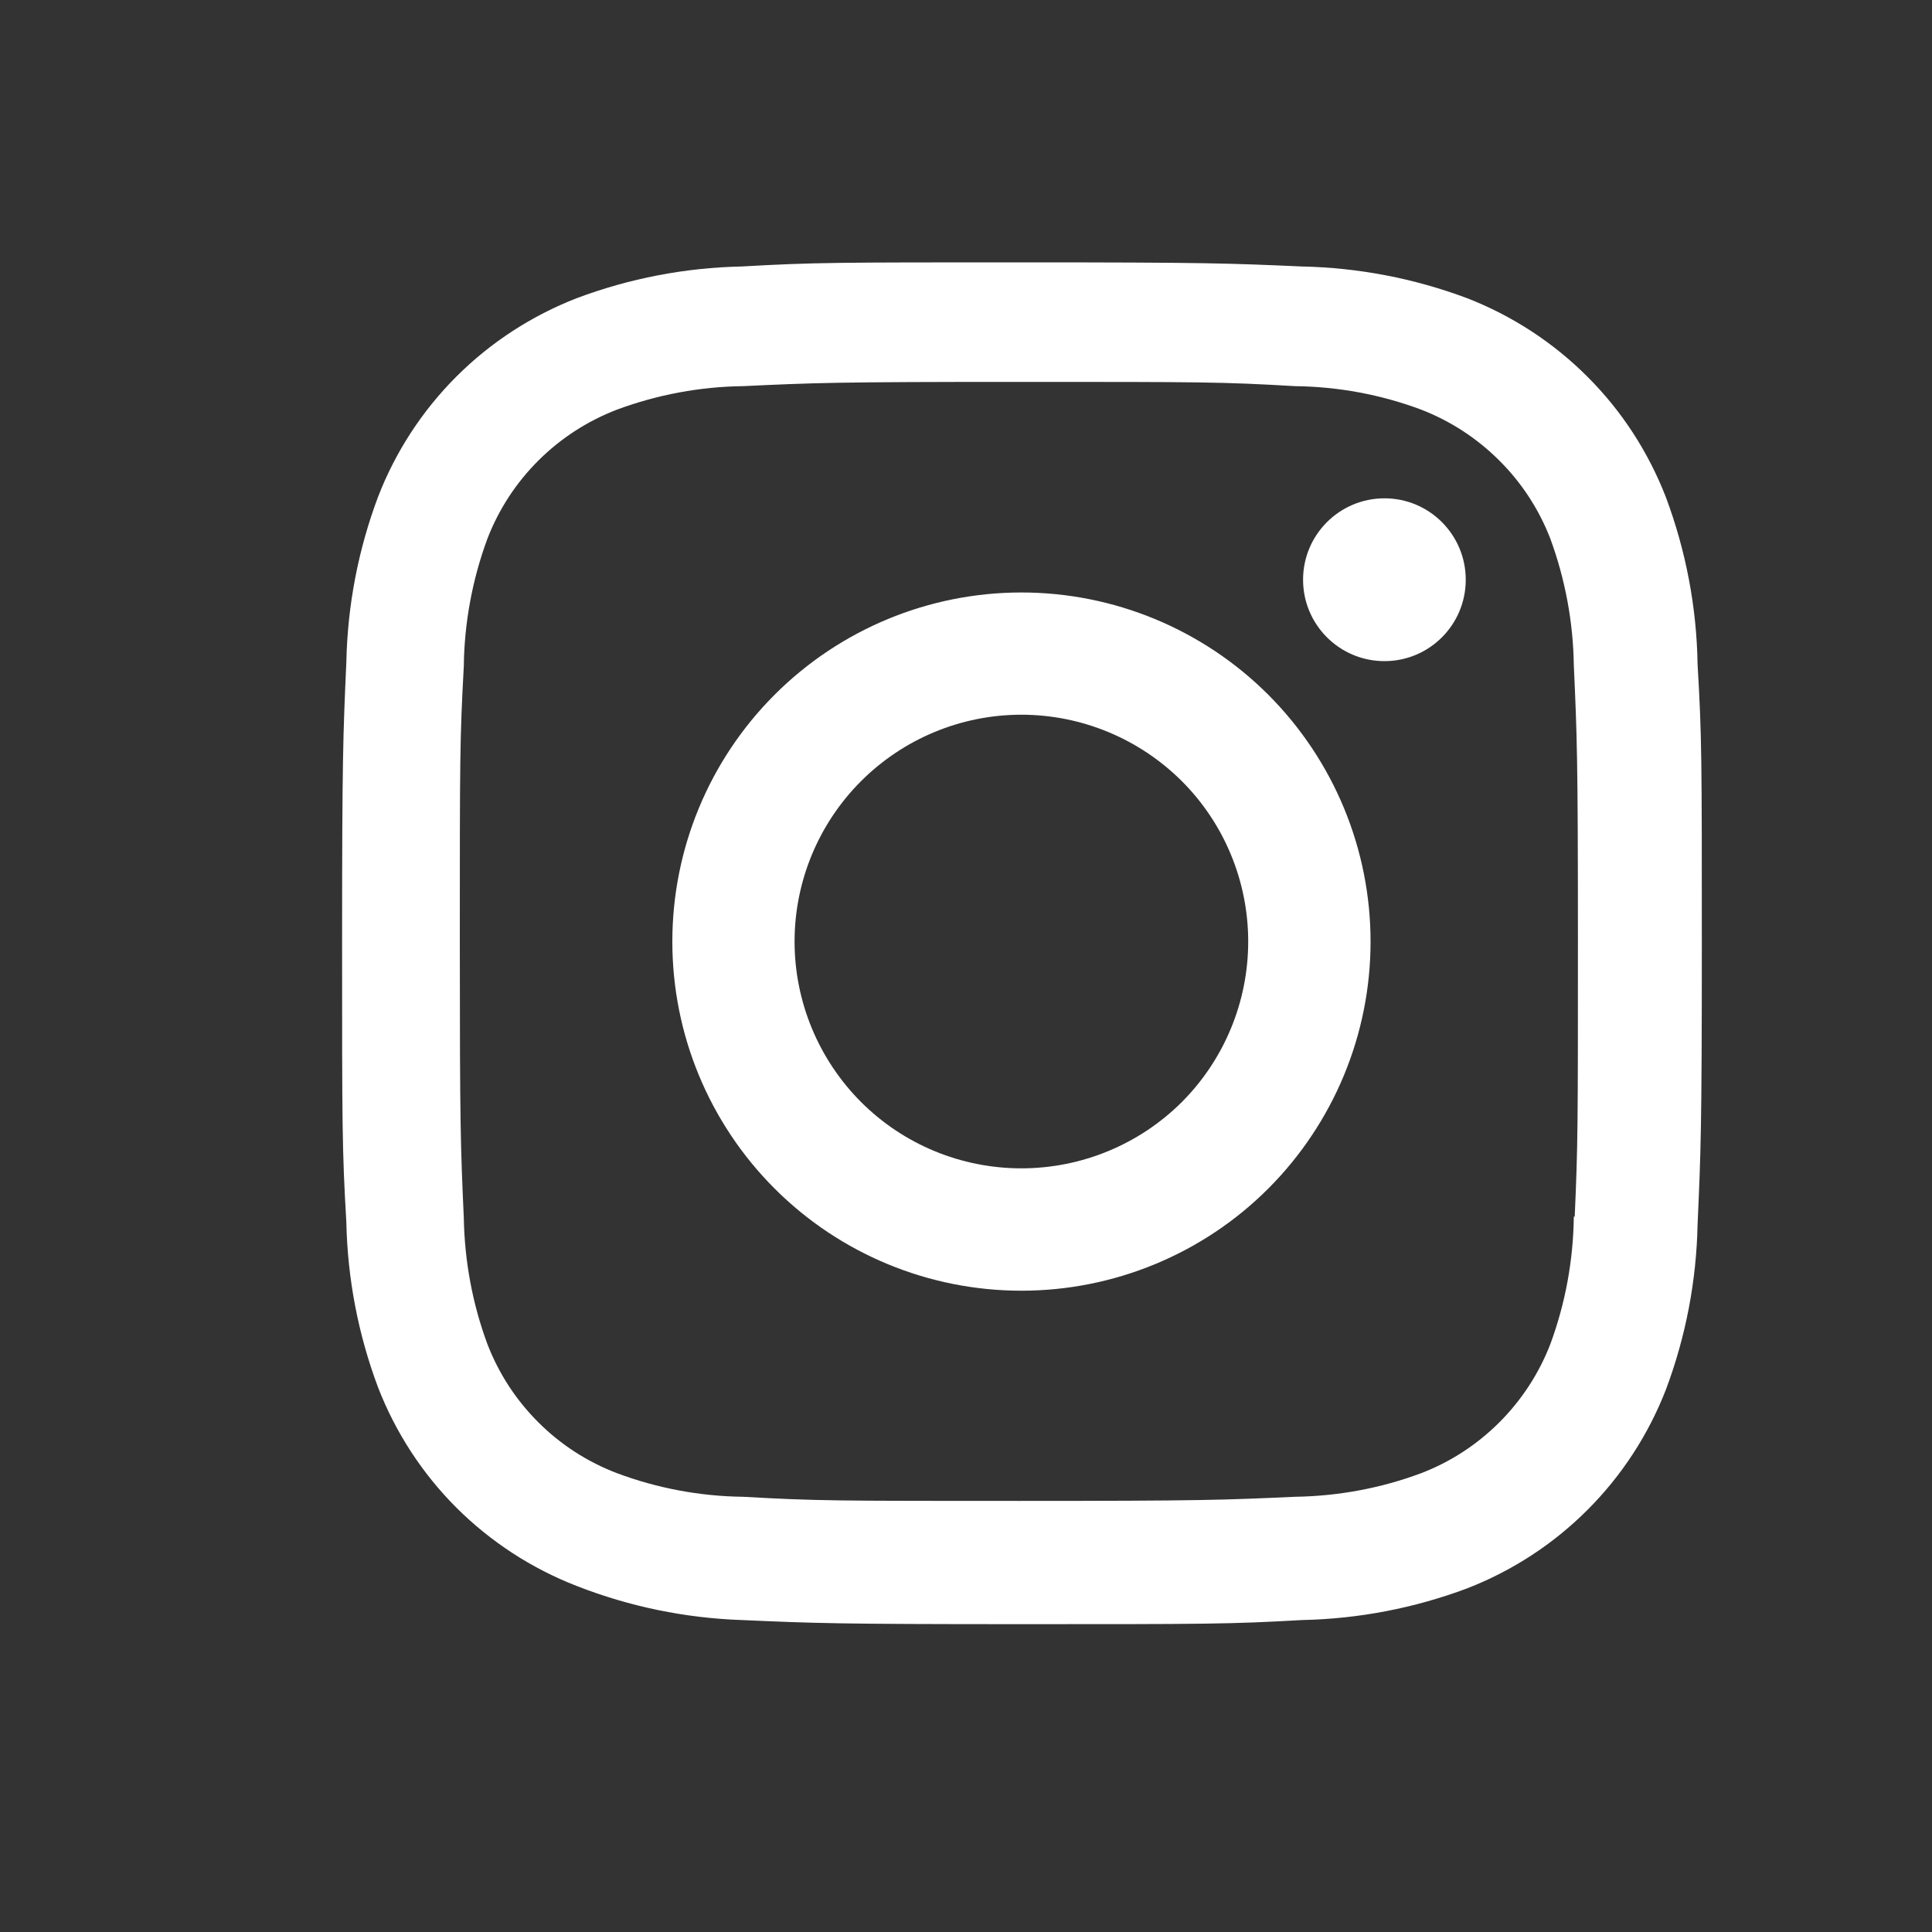 <svg width="15" height="15" viewBox="0 0 15 15" fill="none" xmlns="http://www.w3.org/2000/svg">
<rect x="0" y="0" width="15" height="15" fill="#333333" stroke="none"/>
<path fill-rule="evenodd" clip-rule="evenodd" d="M12.324 2.924C12.59 3.189 12.797 3.508 12.933 3.858C13.089 4.274 13.173 4.714 13.18 5.158C13.213 5.719 13.213 5.9 13.213 7.332V7.333C13.213 8.765 13.205 8.943 13.18 9.507C13.171 9.946 13.088 10.379 12.934 10.789C12.798 11.139 12.591 11.457 12.325 11.723C12.059 11.989 11.741 12.196 11.391 12.332C10.98 12.486 10.547 12.569 10.109 12.578C9.549 12.61 9.366 12.61 7.934 12.61C6.503 12.61 6.324 12.603 5.76 12.578C5.321 12.563 4.888 12.474 4.479 12.314C4.128 12.178 3.81 11.971 3.544 11.706C3.278 11.44 3.071 11.122 2.935 10.771C2.781 10.36 2.698 9.928 2.689 9.489C2.656 8.928 2.656 8.746 2.656 7.314C2.656 5.882 2.664 5.703 2.689 5.14C2.698 4.702 2.781 4.268 2.935 3.858C3.07 3.508 3.278 3.189 3.543 2.924C3.809 2.658 4.128 2.451 4.478 2.315C4.888 2.161 5.321 2.078 5.758 2.069C6.318 2.037 6.502 2.037 7.933 2.037C9.365 2.037 9.544 2.044 10.108 2.069C10.546 2.078 10.979 2.161 11.39 2.315C11.74 2.451 12.058 2.658 12.324 2.924ZM12.037 10.435C12.154 10.118 12.215 9.784 12.219 9.446V9.446H12.226C12.251 8.886 12.251 8.732 12.251 7.304C12.251 5.876 12.244 5.719 12.219 5.162C12.214 4.828 12.152 4.497 12.037 4.183C11.949 3.955 11.814 3.748 11.641 3.576C11.468 3.403 11.261 3.268 11.033 3.18C10.72 3.063 10.389 3.002 10.054 2.998C9.487 2.965 9.341 2.965 7.912 2.965C6.484 2.965 6.327 2.972 5.77 2.998C5.435 3.002 5.105 3.064 4.791 3.18C4.329 3.357 3.962 3.721 3.784 4.183C3.667 4.5 3.605 4.835 3.601 5.172C3.57 5.74 3.57 5.886 3.57 7.315C3.57 8.743 3.576 8.9 3.601 9.457C3.607 9.791 3.668 10.122 3.784 10.435C3.872 10.664 4.007 10.871 4.181 11.044C4.354 11.217 4.562 11.351 4.791 11.438C5.104 11.555 5.435 11.617 5.77 11.621C6.337 11.653 6.483 11.653 7.912 11.653C9.34 11.653 9.497 11.646 10.054 11.621C10.389 11.616 10.72 11.555 11.033 11.438C11.261 11.351 11.468 11.216 11.641 11.043C11.814 10.87 11.949 10.663 12.037 10.435ZM10.749 5.133C11.098 5.133 11.38 4.85 11.38 4.501C11.38 4.152 11.098 3.869 10.749 3.869C10.4 3.869 10.117 4.152 10.117 4.501C10.117 4.85 10.4 5.133 10.749 5.133ZM7.93 4.6C7.211 4.6 6.522 4.886 6.014 5.394C5.505 5.903 5.22 6.592 5.22 7.311C5.22 8.03 5.505 8.719 6.014 9.228C6.522 9.736 7.211 10.021 7.93 10.021C8.649 10.021 9.339 9.736 9.847 9.228C10.355 8.719 10.641 8.03 10.641 7.311C10.641 6.592 10.355 5.903 9.847 5.394C9.339 4.886 8.649 4.6 7.93 4.6ZM7.93 9.071C7.463 9.071 7.015 8.886 6.685 8.556C6.355 8.225 6.169 7.777 6.169 7.31C6.169 6.843 6.355 6.395 6.685 6.065C7.015 5.735 7.463 5.549 7.93 5.549C8.397 5.549 8.845 5.735 9.176 6.065C9.506 6.395 9.691 6.843 9.691 7.31C9.691 7.777 9.506 8.225 9.176 8.556C8.845 8.886 8.397 9.071 7.93 9.071Z" fill="white"/>
</svg>
